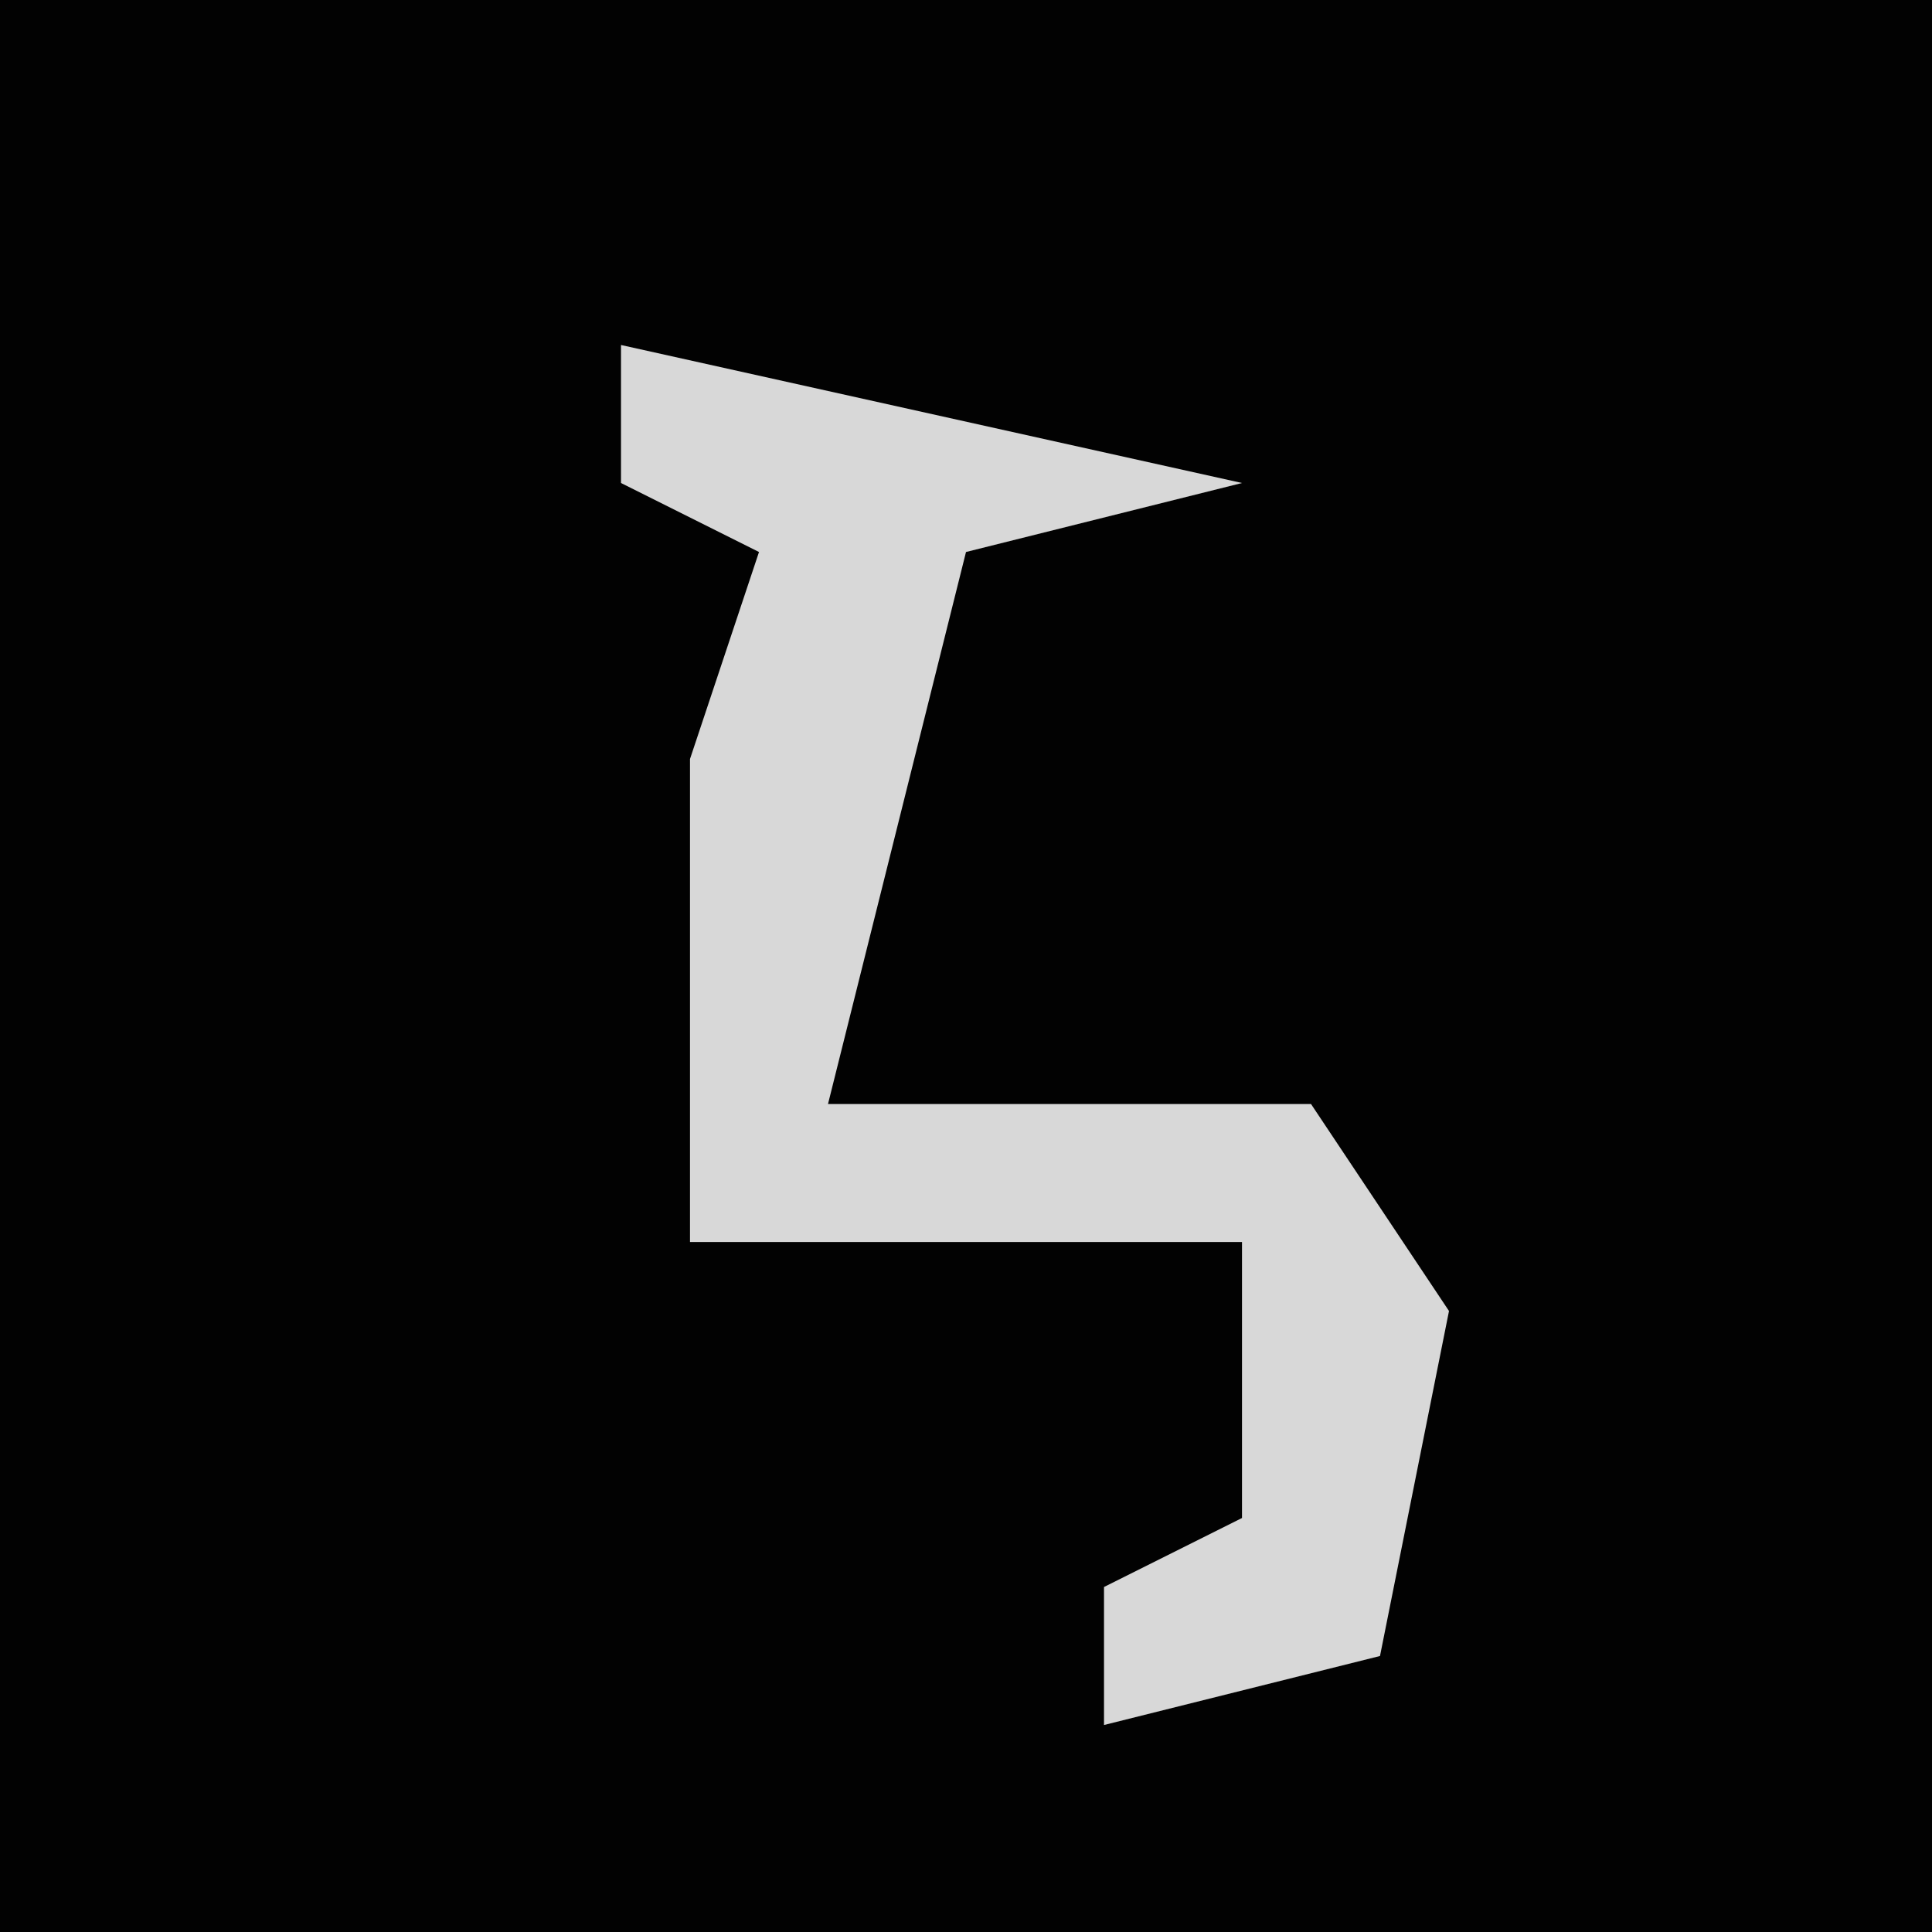 <?xml version="1.0" encoding="UTF-8"?>
<svg version="1.1" xmlns="http://www.w3.org/2000/svg" width="28" height="28">
<path d="M0,0 L28,0 L28,28 L0,28 Z " fill="#020202" transform="translate(0,0)"/>
<path d="M0,0 L9,2 L5,3 L3,11 L10,11 L12,14 L11,19 L7,20 L7,18 L9,17 L9,13 L1,13 L1,6 L2,3 L0,2 Z " fill="#D8D8D8" transform="translate(9,5)"/>
</svg>
